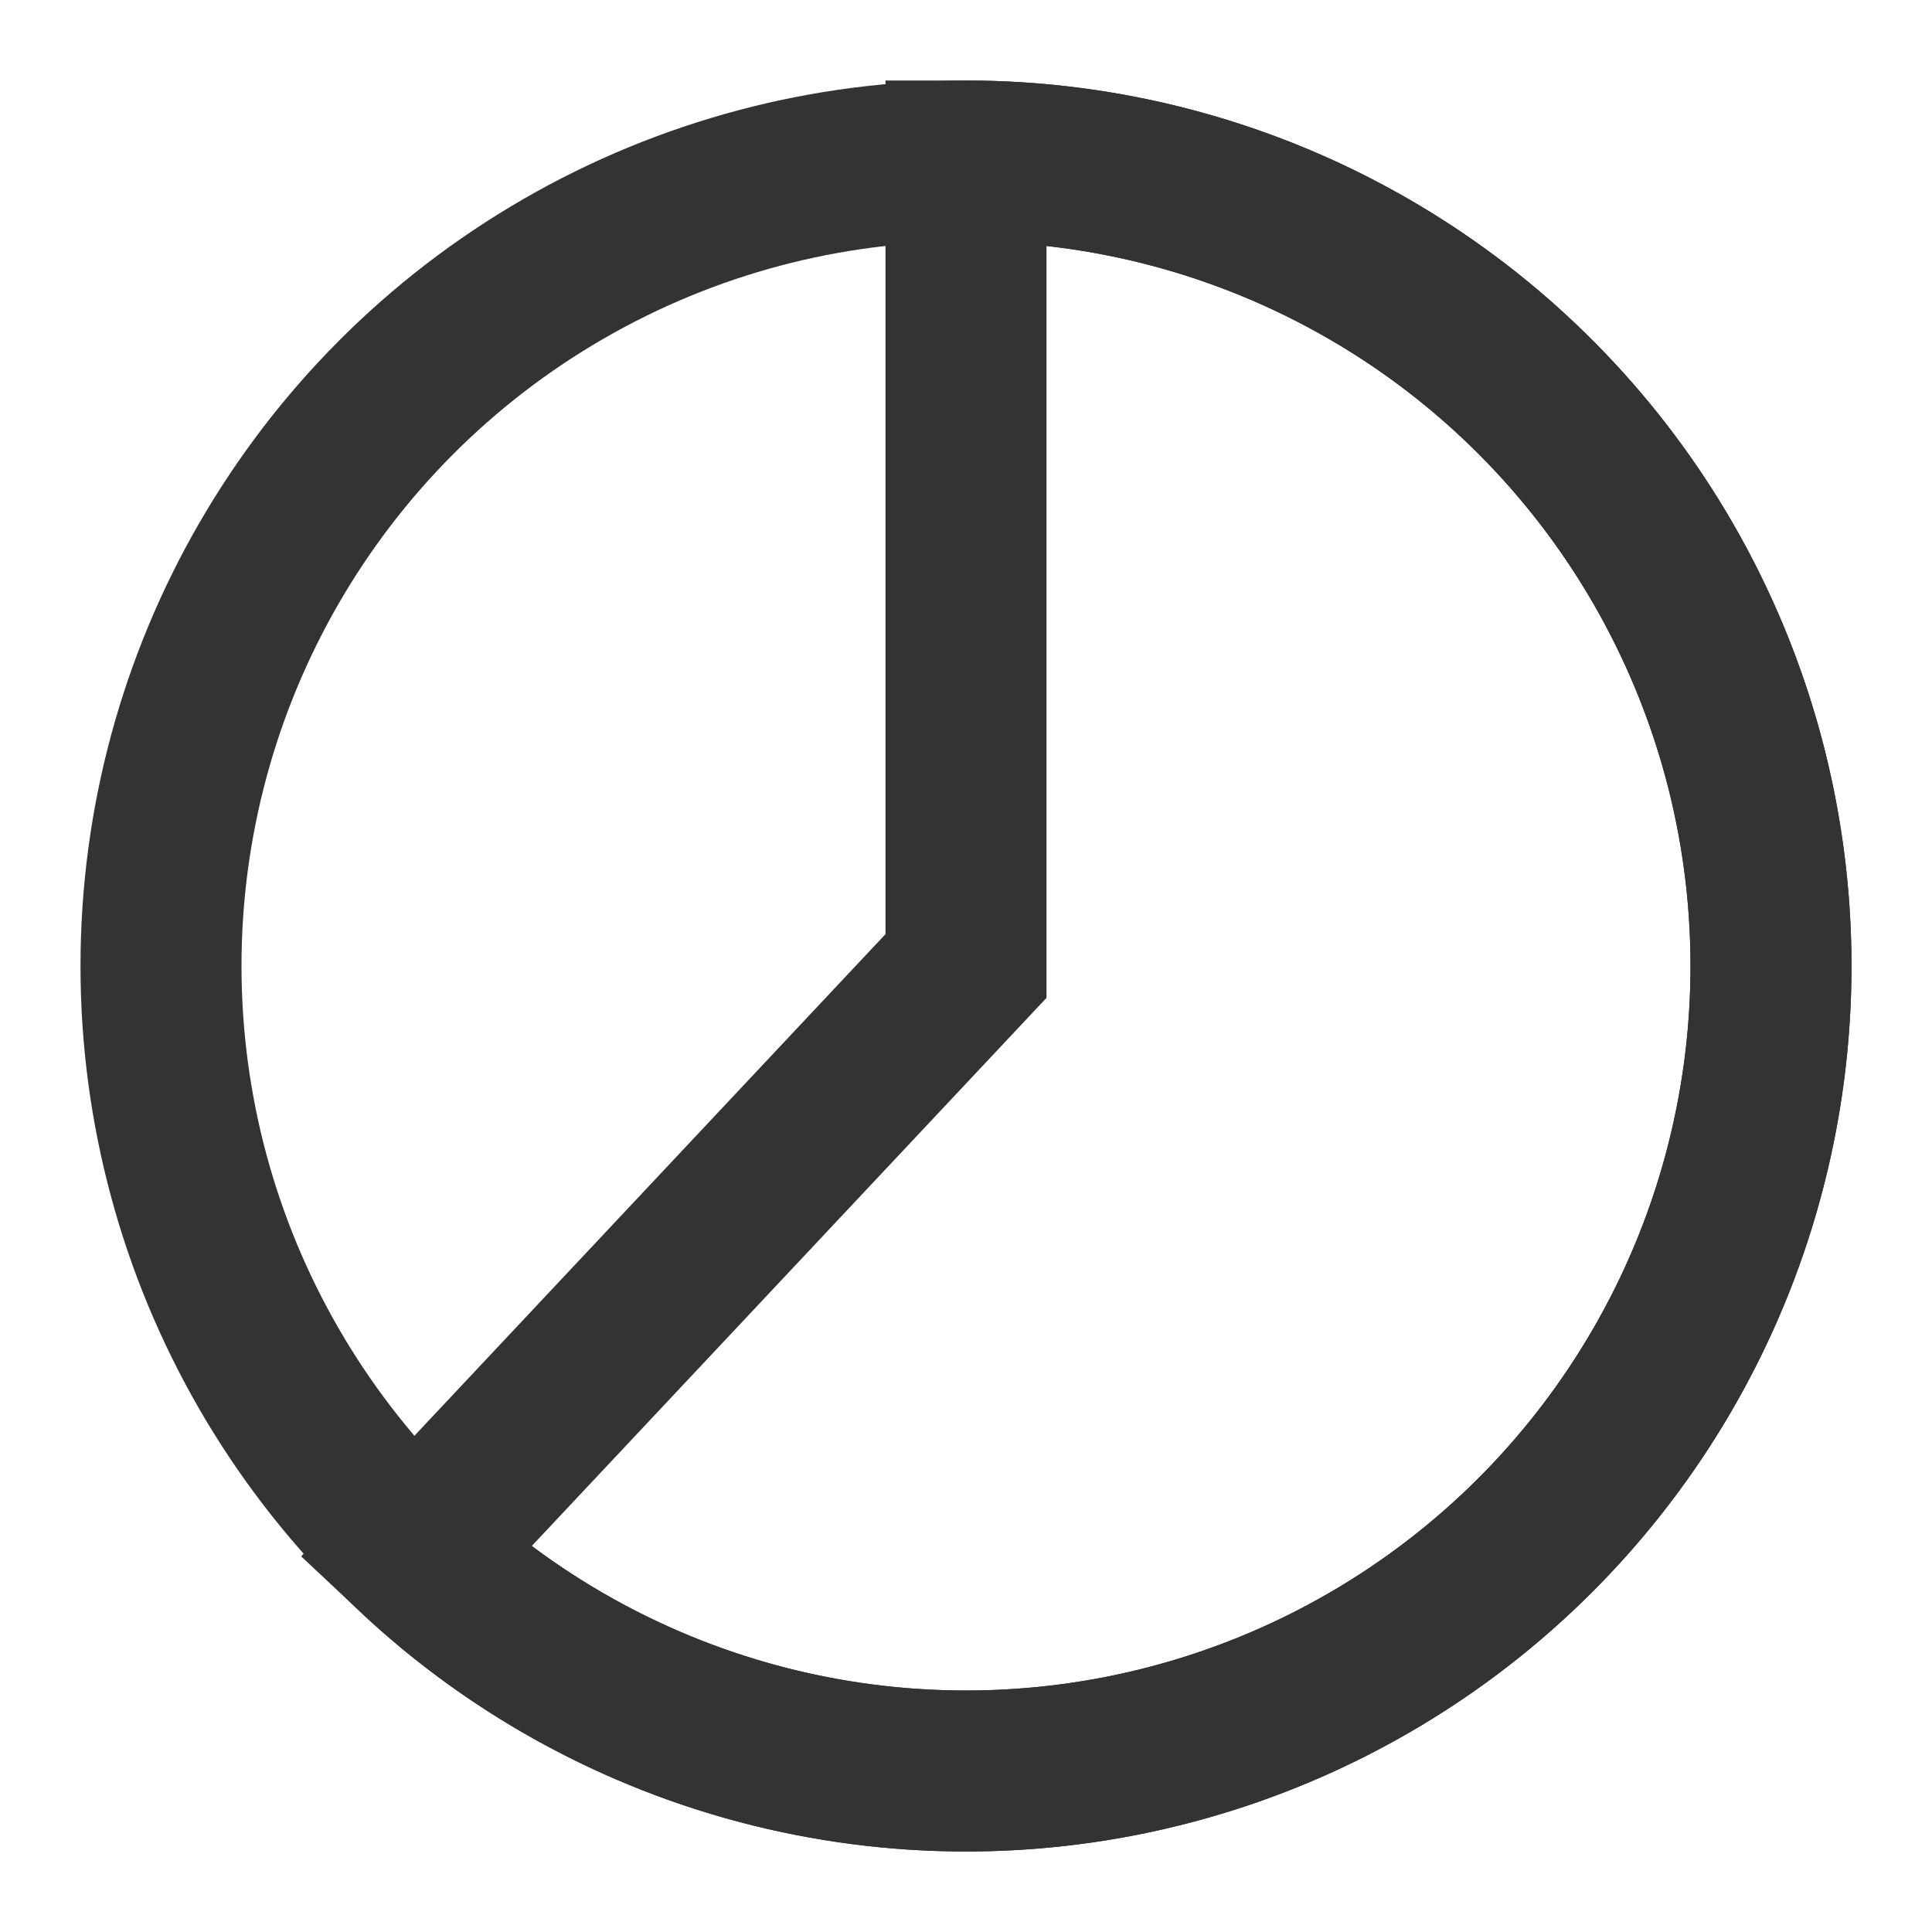 <?xml version="1.0" encoding="UTF-8"?><svg width="48" height="48" viewBox="0 0 48 48" fill="none" xmlns="http://www.w3.org/2000/svg"><circle cx="24" cy="24" r="20" stroke="#333" stroke-width="4" stroke-linecap="round" stroke-linejoin="miter"/><path d="M24 4C27.262 4 30.475 4.798 33.359 6.325C36.242 7.851 38.708 10.06 40.542 12.758C42.375 15.457 43.521 18.563 43.879 21.805C44.237 25.048 43.797 28.329 42.596 31.363C41.395 34.396 39.47 37.089 36.989 39.208C34.508 41.327 31.547 42.807 28.363 43.518C25.179 44.23 21.869 44.152 18.723 43.291C15.576 42.43 12.687 40.813 10.309 38.579L24 24V4Z" fill="none" stroke="#333" stroke-width="4" stroke-linecap="round" stroke-linejoin="miter"/></svg>